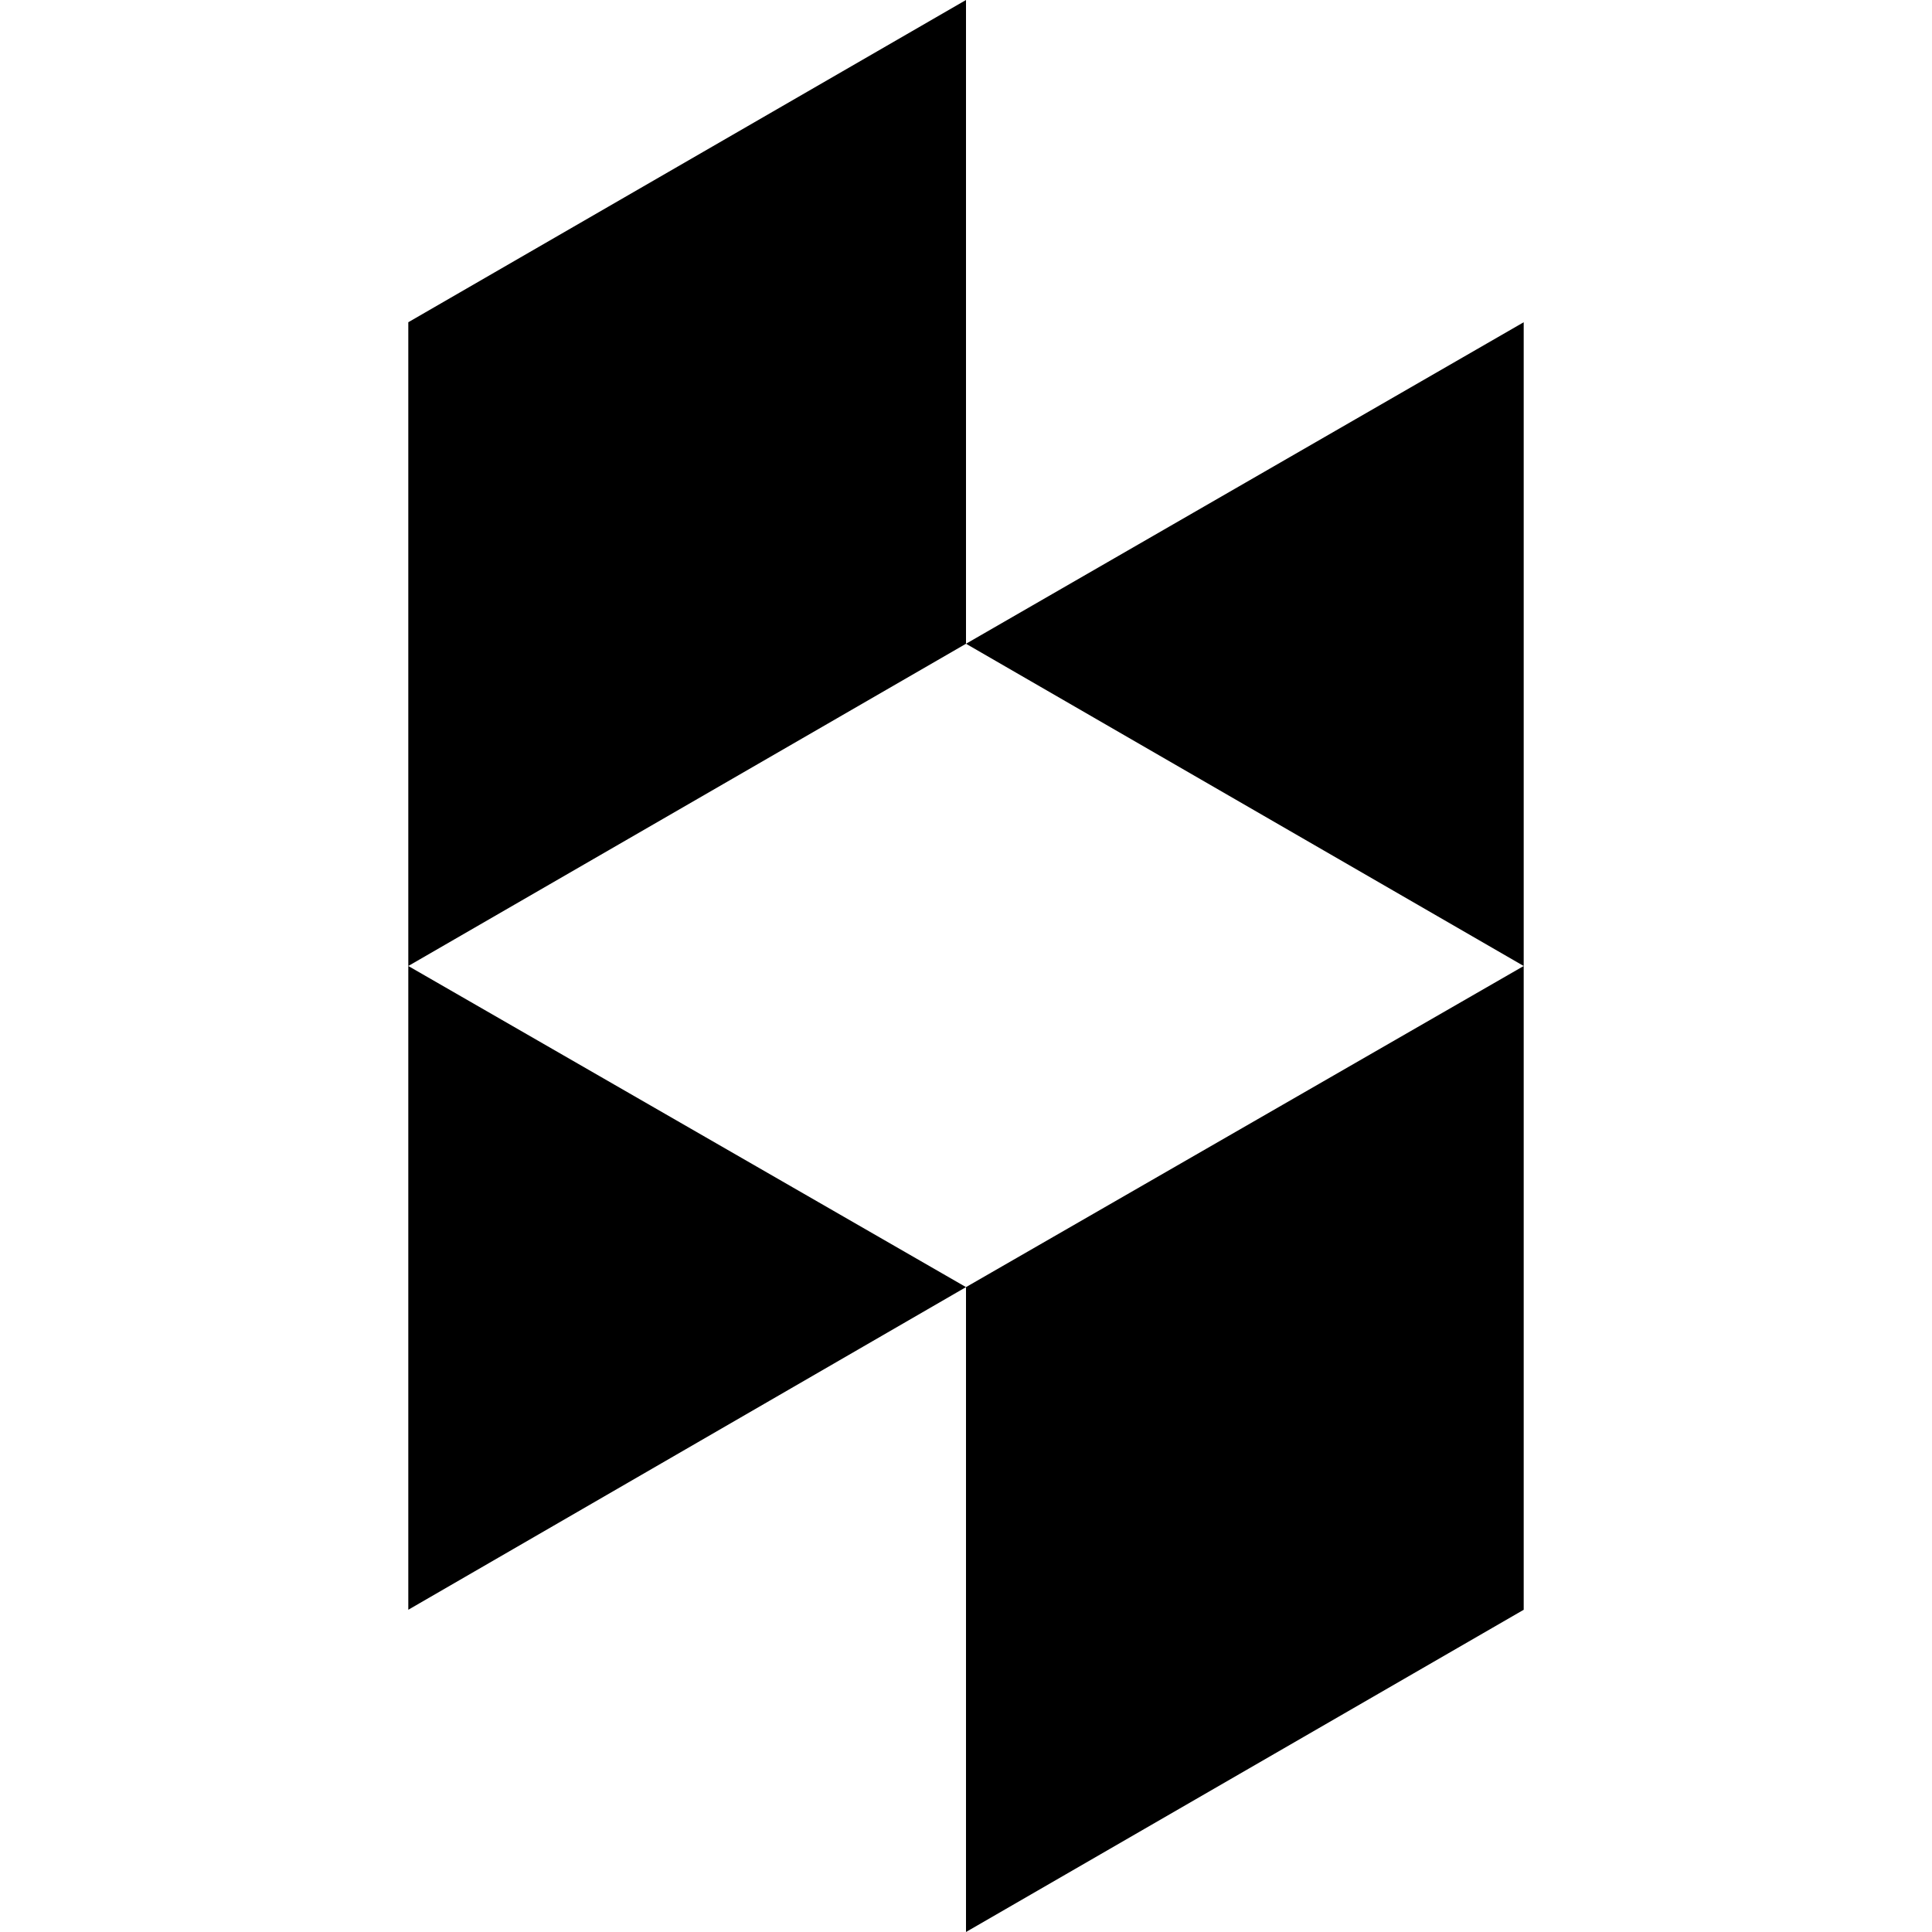 <?xml version="1.0" encoding="utf-8"?>
<!-- Generator: Adobe Illustrator 16.0.0, SVG Export Plug-In . SVG Version: 6.00 Build 0)  -->
<!DOCTYPE svg PUBLIC "-//W3C//DTD SVG 1.1//EN" "http://www.w3.org/Graphics/SVG/1.1/DTD/svg11.dtd">
<svg version="1.1" id="Layer_1" xmlns="http://www.w3.org/2000/svg" xmlns:xlink="http://www.w3.org/1999/xlink" x="0px" y="0px"
	 width="24px" height="24px" viewBox="0 0 24 24" enable-background="new 0 0 24 24" xml:space="preserve">
<path display="none" d="M18.842,8.726c0.527,0,0.996,0.101,1.408,0.301c1.237,0.552,1.855,1.544,1.855,2.975v2.33
	c0,0.821-0.102,1.641-0.304,2.444l-1.117,4.462c-0.185,0.754-0.583,1.366-1.191,1.84c-0.61,0.474-1.301,0.71-2.073,0.71H8.632
	c-0.93,0-1.725-0.325-2.383-0.985c-0.657-0.657-0.987-1.452-0.987-2.38v-5.279L2.118,6.883c-0.15-0.395-0.224-0.794-0.224-1.196
	c0-0.93,0.329-1.725,0.987-2.384c0.658-0.656,1.452-0.986,2.381-0.986c0.703,0,1.34,0.199,1.915,0.599
	c0.574,0.4,0.984,0.923,1.231,1.571l0.225,0.58V3.579c0-0.93,0.328-1.722,0.987-2.381C10.275,0.54,11.07,0.212,12,0.212
	s1.725,0.328,2.381,0.986c0.658,0.659,0.986,1.451,0.986,2.381v3.434c0.237-0.041,0.449-0.064,0.632-0.064
	c0.606,0,1.165,0.161,1.678,0.479C18.189,7.749,18.58,8.181,18.842,8.726z M15.999,8.632c-0.288,0-0.554,0.08-0.794,0.237
	c-0.241,0.158-0.425,0.37-0.548,0.632l-0.972,2.146l-0.936,2.038h0.723c0.439,0,0.834,0.137,1.185,0.414
	c0.353,0.277,0.57,0.631,0.658,1.061l2.026-4.447c0.088-0.175,0.133-0.378,0.133-0.605c0-0.405-0.146-0.75-0.435-1.042
	C16.749,8.777,16.404,8.632,15.999,8.632z M18.908,10.408c-0.193,0-0.37,0.038-0.532,0.106c-0.164,0.072-0.29,0.14-0.384,0.21
	c-0.091,0.071-0.194,0.2-0.309,0.39c-0.112,0.188-0.187,0.321-0.225,0.399c-0.034,0.079-0.107,0.242-0.222,0.488L15.5,15.814
	c-0.088,0.177-0.133,0.38-0.133,0.607c0,0.404,0.146,0.751,0.435,1.04c0.291,0.287,0.638,0.436,1.041,0.436
	c0.289,0,0.556-0.08,0.795-0.237c0.241-0.158,0.425-0.37,0.547-0.632l2.105-4.631c0.078-0.158,0.118-0.326,0.118-0.5
	c0-0.439-0.141-0.798-0.422-1.073C19.708,10.546,19.347,10.408,18.908,10.408z M3.578,5.687c0,0.193,0.036,0.395,0.106,0.604
	l3.263,8.553v0.907l1.342-1.46c0.377-0.404,0.841-0.606,1.394-0.606h2.606l1.396-3.064V3.579c0-0.463-0.166-0.861-0.494-1.189
	C12.861,2.06,12.463,1.896,12,1.896S11.139,2.06,10.808,2.39c-0.328,0.328-0.493,0.726-0.493,1.189v8.423H9.474L6.841,5.08
	C6.721,4.756,6.513,4.495,6.224,4.297C5.933,4.101,5.615,4.001,5.262,4.001c-0.463,0-0.861,0.166-1.19,0.494
	C3.744,4.823,3.578,5.22,3.578,5.687z M17.42,22.105c0.389,0,0.73-0.119,1.033-0.355c0.305-0.237,0.504-0.542,0.601-0.923
	l1.118-4.459c0.167-0.637,0.248-1.318,0.248-2.036v-1.2l-1.854,4.08c-0.148,0.335-0.381,0.603-0.696,0.805
	c-0.316,0.202-0.659,0.3-1.026,0.3c-0.466,0-0.875-0.153-1.231-0.452c-0.355-0.303-0.567-0.683-0.638-1.142
	c-0.386,0.503-0.887,0.751-1.501,0.751h-2.736v-0.42h2.736c0.404,0,0.761-0.143,1.065-0.434c0.309-0.292,0.463-0.639,0.463-1.043
	c0-0.398-0.137-0.749-0.408-1.035c-0.274-0.29-0.609-0.436-1.015-0.436H9.683c-0.429,0-0.789,0.159-1.078,0.476l-1.658,1.786v4.055
	c0,0.464,0.166,0.859,0.493,1.189c0.329,0.331,0.726,0.493,1.192,0.493H17.42z"/>
<path display="none" d="M18.487,9.451c-0.606-1.283-2.063-1.898-3.381-1.454V3.243c0-1.729-1.394-3.136-3.106-3.136
	c-1.712,0-3.105,1.407-3.105,3.136l0.132,5.041L7.593,4.123C6.966,2.501,5.155,1.711,3.56,2.347
	C1.966,2.982,1.186,4.796,1.808,6.405l2.809,7.258c-1.354,1.1-2.291,2.395-1.332,4.098l2.654,4.715
	c0.492,0.874,1.417,1.417,2.412,1.417h9.954c0.626,0,1.239-0.217,1.729-0.609c0.485-0.391,0.831-0.941,0.974-1.553l1.326-5.726
	c0.048-0.209,0.073-0.422,0.073-0.637V12C22.406,9.962,20.31,8.614,18.487,9.451z M4.894,15.353l1.289-1.047
	c0.125-0.103,0.171-0.273,0.113-0.424L3.194,5.869c-0.79-2.041,2.229-3.234,3.013-1.21l2.894,7.476
	c0.055,0.143,0.193,0.237,0.346,0.237h0.563c0.205,0,0.372-0.167,0.372-0.372V3.243c0-2.18,3.239-2.185,3.239,0V12
	c0,0.205,0.167,0.372,0.372,0.372h0.331c0.205,0,0.371-0.167,0.371-0.372v-1.347c0-1.735,2.575-1.738,2.575,0V12
	c0,0.205,0.167,0.372,0.372,0.372h0.332c0.205,0,0.371-0.167,0.371-0.372c0-1.735,2.575-1.738,2.575,0v3.368
	c0,0.102-0.012,0.203-0.035,0.302l-1.327,5.726c-0.138,0.595-0.653,1.011-1.253,1.011H8.351c-0.46,0-0.888-0.253-1.117-0.659
	L4.58,17.032C4.261,16.466,4.393,15.759,4.894,15.353z"/>
<path display="none" d="M20.58,10.135c-1.03,0-1.865,0.835-1.865,1.865h-0.373v-1.492c0-1.03-0.835-1.865-1.865-1.865
	s-1.865,0.835-1.865,1.865V12h-0.373V2.301c0-1.236-1.002-2.238-2.238-2.238c-1.235,0-2.238,1.002-2.238,2.238V12H9.129L5.876,3.721
	C5.425,2.57,4.126,2.003,2.975,2.456c-1.151,0.452-1.717,1.75-1.264,2.901l3.486,8.875l-1.45,1.16
	c-0.718,0.573-0.91,1.586-0.455,2.382l2.984,5.223c0.333,0.582,0.95,0.94,1.62,0.94h11.191c0.866,0,1.618-0.595,1.816-1.438
	l1.492-6.342c0.031-0.14,0.049-0.284,0.049-0.427V12C22.445,10.97,21.61,10.135,20.58,10.135z"/>
<path display="none" d="M20.964,13.666l2.023,1.168c0.23,0.134,0.339,0.41,0.26,0.665c-0.525,1.691-1.424,3.222-2.597,4.49
	c-0.181,0.195-0.475,0.24-0.704,0.108l-2.022-1.168c-0.851,0.729-1.828,1.294-2.885,1.668v2.335c0,0.268-0.185,0.499-0.445,0.555
	c-1.659,0.374-3.442,0.394-5.186,0.002c-0.261-0.058-0.447-0.289-0.447-0.557v-2.335c-1.056-0.374-2.034-0.939-2.885-1.668
	l-2.021,1.168c-0.231,0.132-0.523,0.087-0.704-0.108c-1.174-1.269-2.071-2.799-2.597-4.49c-0.08-0.255,0.028-0.531,0.259-0.665
	l2.024-1.168c-0.203-1.102-0.203-2.23,0-3.332L1.012,9.165c-0.23-0.133-0.338-0.408-0.259-0.664C1.279,6.81,2.176,5.28,3.35,4.011
	c0.181-0.196,0.473-0.24,0.704-0.107l2.021,1.168c0.851-0.729,1.83-1.294,2.885-1.668V1.068c0-0.268,0.185-0.499,0.445-0.557
	c1.659-0.373,3.442-0.393,5.186-0.001c0.262,0.059,0.447,0.29,0.447,0.557v2.336c1.057,0.374,2.034,0.938,2.885,1.668l2.022-1.168
	c0.229-0.133,0.523-0.089,0.704,0.107c1.173,1.27,2.071,2.799,2.597,4.49c0.079,0.256-0.029,0.531-0.26,0.664l-2.023,1.169
	C21.167,11.436,21.167,12.564,20.964,13.666z M15.799,12c0-2.094-1.704-3.798-3.799-3.798c-2.094,0-3.798,1.704-3.798,3.798
	c0,2.095,1.704,3.799,3.798,3.799C14.095,15.799,15.799,14.095,15.799,12z"/>
<path display="none" d="M22.764,14.055l-1.549-0.895c0.098-0.77,0.098-1.55,0-2.321l1.549-0.894
	c0.454-0.263,0.674-0.802,0.525-1.306c-0.533-1.792-1.481-3.405-2.733-4.729c-0.362-0.383-0.94-0.467-1.397-0.203L17.612,4.6
	c-0.618-0.471-1.294-0.861-2.01-1.163V1.651c0-0.528-0.363-0.987-0.878-1.109c-1.787-0.423-3.663-0.424-5.45,0
	C8.761,0.664,8.397,1.123,8.397,1.651v1.786C7.681,3.738,7.005,4.129,6.388,4.6L4.841,3.707C4.384,3.443,3.806,3.527,3.443,3.91
	c-1.251,1.324-2.2,2.937-2.731,4.729c-0.15,0.504,0.07,1.043,0.524,1.306l1.549,0.894c-0.098,0.771-0.098,1.551,0,2.321
	l-1.549,0.895c-0.454,0.263-0.674,0.803-0.524,1.307c0.532,1.792,1.48,3.405,2.731,4.729c0.362,0.383,0.941,0.466,1.398,0.203
	l1.546-0.892c0.618,0.469,1.293,0.86,2.01,1.162v1.785c0,0.527,0.363,0.987,0.877,1.109c1.787,0.423,3.663,0.423,5.45,0
	c0.515-0.122,0.878-0.582,0.878-1.109v-1.785c0.716-0.302,1.392-0.693,2.01-1.162l1.546,0.892c0.457,0.263,1.035,0.18,1.397-0.203
	c1.252-1.323,2.2-2.937,2.733-4.729C23.438,14.857,23.218,14.317,22.764,14.055z M19.655,18.825l-2.199-1.27
	c-1.28,1.095-1.736,1.371-3.373,1.949v2.539c-1.374,0.283-2.792,0.283-4.167,0v-2.539c-1.596-0.563-2.058-0.826-3.373-1.949
	l-2.199,1.27c-0.936-1.05-1.647-2.278-2.086-3.606l2.2-1.271c-0.311-1.681-0.311-2.214,0-3.897l-2.2-1.269
	c0.438-1.328,1.15-2.558,2.086-3.607l2.199,1.271c1.3-1.113,1.76-1.38,3.373-1.951V1.956c1.374-0.284,2.793-0.284,4.167,0v2.539
	c1.613,0.571,2.073,0.838,3.373,1.951l2.199-1.271c0.937,1.049,1.646,2.279,2.085,3.607l-2.199,1.27
	c0.312,1.682,0.312,2.215,0,3.898l2.199,1.269C21.302,16.547,20.592,17.776,19.655,18.825z M12,7.442
	c-2.514,0-4.558,2.044-4.558,4.558S9.486,16.559,12,16.559s4.559-2.045,4.559-4.559S14.514,7.442,12,7.442z M12,15.039
	c-1.676,0-3.039-1.362-3.039-3.039c0-1.676,1.363-3.039,3.039-3.039c1.677,0,3.039,1.363,3.039,3.039
	C15.039,13.677,13.677,15.039,12,15.039z"/>
<path display="none" d="M22.995,9.375c0.436,0,0.708,0.476,0.483,0.85c-1.181,1.962-3.331,3.275-5.788,3.275
	c-3.713,0-6.727-2.999-6.75-6.707C10.917,3.069,13.966,0,17.69,0c2.455,0,4.604,1.31,5.785,3.269
	c0.227,0.376-0.042,0.856-0.48,0.856h-4.93L16.19,6.75l1.875,2.625H22.995z M14.948,13.734l-9.387,9.387
	c-1.171,1.172-3.071,1.172-4.242,0c-1.172-1.172-1.172-3.07,0-4.242l9.386-9.387C11.463,11.423,13.017,12.977,14.948,13.734z
	 M5.315,20.25c0-0.621-0.504-1.125-1.125-1.125s-1.125,0.504-1.125,1.125s0.504,1.125,1.125,1.125S5.315,20.871,5.315,20.25z"/>
<path display="none" d="M6.024,19.5c0,0.621-0.504,1.125-1.125,1.125S3.774,20.121,3.774,19.5s0.504-1.125,1.125-1.125
	S6.024,18.879,6.024,19.5z M23.396,11.251C22.095,13.498,19.665,15,16.899,15c-0.662,0-1.313-0.086-1.942-0.254L6.801,22.9
	c-1.465,1.467-3.838,1.466-5.303,0c-1.462-1.462-1.462-3.841,0-5.303l8.156-8.155C9.485,8.813,9.399,8.163,9.399,7.5
	c0-4.143,3.358-7.5,7.5-7.5c2.766,0,5.195,1.501,6.496,3.749C23.974,4.749,23.249,6,22.097,6h-5.115l-0.938,1.5L16.981,9h5.115
	C23.251,9,23.972,10.253,23.396,11.251z M13.431,14.15c-1.359-0.709-2.475-1.825-3.182-3.182l-7.69,7.69
	c-0.877,0.877-0.877,2.305,0,3.182c0.88,0.88,2.303,0.88,3.182,0L13.431,14.15z M22.097,10.5h-5.947l-1.875-3l1.875-3h5.947
	c-1.037-1.793-2.977-3-5.197-3c-3.313,0-6,2.687-6,6s2.687,6,6,6C19.12,13.5,21.06,12.293,22.097,10.5z"/>
<path display="none" d="M23.438,18C23.747,18,24,18.253,24,18.563v1.875C24,20.747,23.747,21,23.438,21H0.563
	C0.253,21,0,20.747,0,20.438V3.563C0,3.253,0.253,3,0.563,3h1.875C2.747,3,3,3.253,3,3.563V18H23.438z M21.375,4.5h-5.25
	c-1.003,0-1.505,1.214-0.797,1.922l1.542,1.542l-3.375,3.417l-2.606-2.606c-0.22-0.22-0.572-0.22-0.792,0l-5.578,5.522
	c-0.22,0.216-0.225,0.572-0.009,0.792l1.336,1.378c0.22,0.226,0.582,0.23,0.802,0.005l3.848-3.849l2.602,2.602
	c0.221,0.221,0.577,0.221,0.797,0l5.119-5.118l1.565,1.565c0.708,0.708,1.922,0.206,1.922-0.797v-5.25
	C22.5,5.001,21.998,4.5,21.375,4.5z"/>
<path display="none" d="M23.438,19.5c0.31,0,0.563,0.253,0.563,0.563v0.375C24,20.747,23.747,21,23.438,21H0.563
	C0.253,21,0,20.747,0,20.438V3.563C0,3.253,0.253,3,0.563,3h0.375C1.247,3,1.5,3.253,1.5,3.563V19.5H23.438z M22.5,5.672v4.406
	c0,1.374-1.669,2.063-2.639,1.092l-1.674-1.673l-4.49,4.49c-0.108,0.108-0.286,0.108-0.398,0l-2.785-2.784L5.241,16.81
	c-0.108,0.112-0.286,0.117-0.398,0.014l-0.685-0.642c-0.112-0.108-0.117-0.286-0.014-0.398l6.141-6.521
	c0.108-0.117,0.291-0.117,0.403-0.005L13.5,12.07l3.628-3.628l-1.673-1.674c-0.976-0.975-0.281-2.639,1.092-2.639h4.406
	C21.807,4.125,22.5,4.819,22.5,5.672z M21.15,5.672c0-0.108-0.085-0.192-0.192-0.192h-4.406c-0.174,0-0.258,0.211-0.136,0.328
	l4.406,4.406c0.121,0.122,0.328,0.038,0.328-0.136V5.672z"/>
<path d="M5.072,12L12,15.989l-6.928,4.008V12 M12,24l6.928-4.003V12L12,15.989V24z M12,0L5.072,4.003V12L12,7.997V0z M12,7.997
	L18.928,12V4.003L12,7.997z"/>
</svg>
